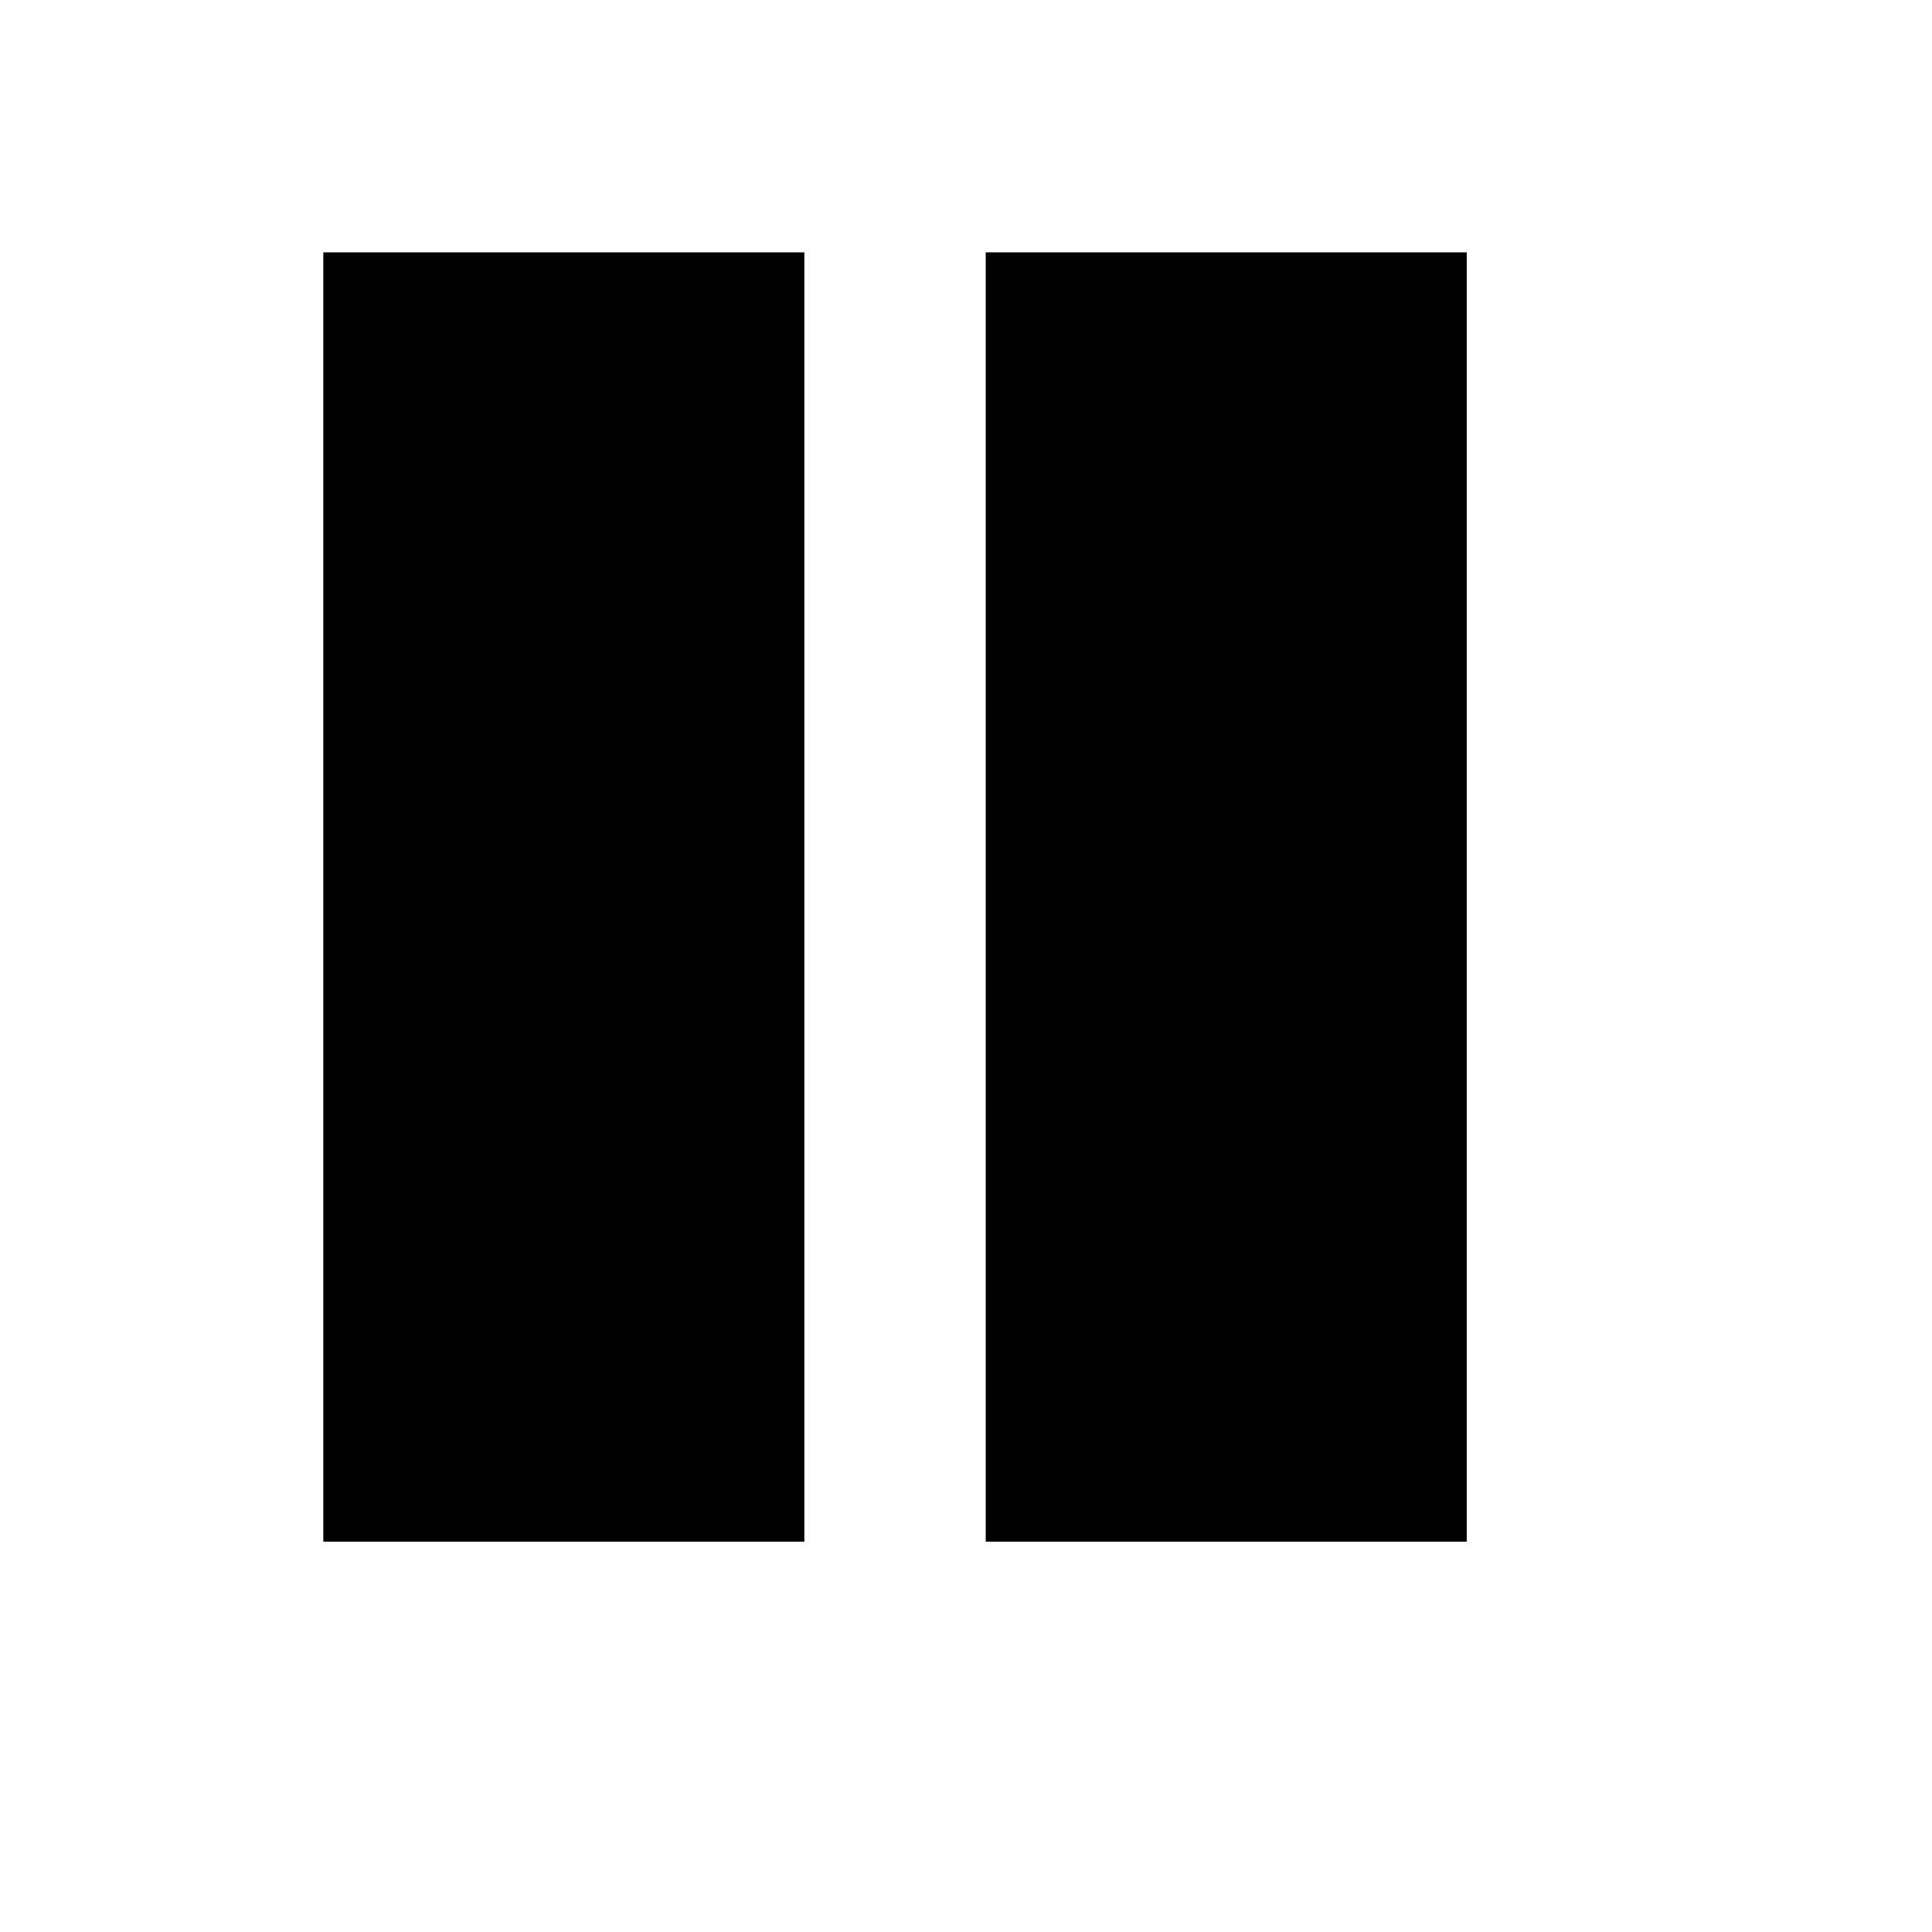 <?xml version="1.0" encoding="UTF-8" standalone="no"?>
<!-- Created with Inkscape (http://www.inkscape.org/) -->

<svg
   xmlns:dc="http://purl.org/dc/elements/1.1/"
   xmlns:cc="http://creativecommons.org/ns#"
   xmlns:rdf="http://www.w3.org/1999/02/22-rdf-syntax-ns#"
   xmlns:svg="http://www.w3.org/2000/svg"
   xmlns="http://www.w3.org/2000/svg"
   xmlns:sodipodi="http://sodipodi.sourceforge.net/DTD/sodipodi-0.dtd"
   xmlns:inkscape="http://www.inkscape.org/namespaces/inkscape"
   width="700"
   height="700"
   id="svg4420"
   version="1.1"
   inkscape:version="0.48.5 r10040"
   sodipodi:docname="pause.svg"
   inkscape:export-filename="/Users/avenix/Desktop/pause.png"
   inkscape:export-xdpi="4.4311929"
   inkscape:export-ydpi="4.4311929">
  <defs
     id="defs4422" />
  <sodipodi:namedview
     id="base"
     pagecolor="#ffffff"
     bordercolor="#666666"
     borderopacity="1.0"
     inkscape:pageopacity="0.0"
     inkscape:pageshadow="2"
     inkscape:zoom="0.35"
     inkscape:cx="375"
     inkscape:cy="520"
     inkscape:document-units="px"
     inkscape:current-layer="layer1"
     showgrid="false"
     inkscape:window-width="752"
     inkscape:window-height="692"
     inkscape:window-x="1773"
     inkscape:window-y="208"
     inkscape:window-maximized="0" />
  <g
     inkscape:label="Layer 1"
     inkscape:groupmode="layer"
     id="layer1"
     transform="translate(0,-352.362)">
    <rect
       style="fill:#000000;fill-opacity:1;fill-rule:nonzero;stroke:none;stroke-width:23.153;stroke-linecap:round;stroke-linejoin:round;stroke-miterlimit:4;stroke-opacity:1;stroke-dasharray:none;stroke-dashoffset:0"
       id="rect4428"
       width="174.286"
       height="467.143"
       x="117.143"
       y="443.791" />
    <rect
       y="443.791"
       x="357.143"
       height="467.143"
       width="174.286"
       id="rect4430"
       style="fill:#000000;fill-opacity:1;fill-rule:nonzero;stroke:none;stroke-width:23.153;stroke-linecap:round;stroke-linejoin:round;stroke-miterlimit:4;stroke-opacity:1;stroke-dasharray:none;stroke-dashoffset:0" />
  </g>
</svg>

